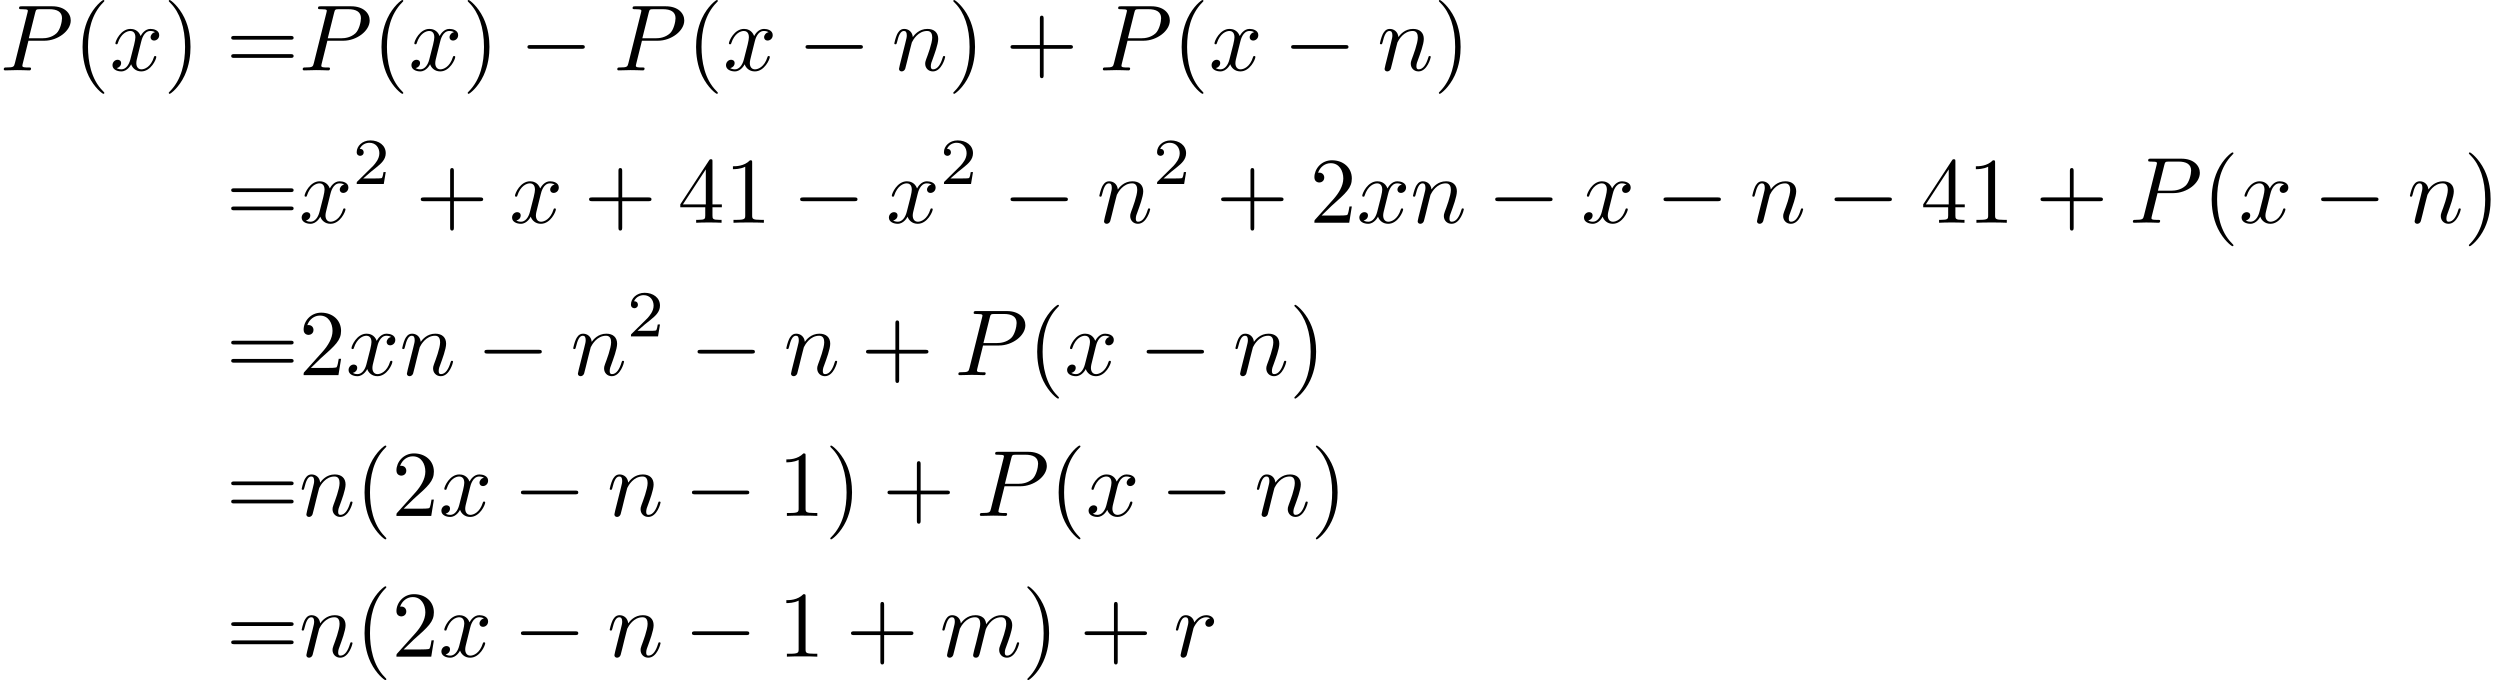 <?xml version='1.0' encoding='UTF-8'?>
<!-- This file was generated by dvisvgm 2.13.3 -->
<svg version='1.1' xmlns='http://www.w3.org/2000/svg' xmlns:xlink='http://www.w3.org/1999/xlink' width='398.145pt' height='108.314pt' viewBox='151.928 47.685 398.145 108.314'>
<defs>
<path id='g3-50' d='M3.522-1.269H3.285C3.264-1.116 3.194-.704 3.103-.635C3.048-.593 2.511-.593 2.413-.593H1.13C1.862-1.241 2.106-1.437 2.525-1.764C3.041-2.176 3.522-2.608 3.522-3.271C3.522-4.115 2.783-4.631 1.89-4.631C1.025-4.631 .439-4.024 .439-3.382C.439-3.027 .739-2.992 .809-2.992C.976-2.992 1.179-3.11 1.179-3.361C1.179-3.487 1.13-3.731 .767-3.731C.983-4.226 1.458-4.38 1.785-4.38C2.483-4.38 2.845-3.836 2.845-3.271C2.845-2.664 2.413-2.183 2.19-1.932L.509-.272C.439-.209 .439-.195 .439 0H3.313L3.522-1.269Z'/>
<path id='g0-0' d='M6.565-2.291C6.735-2.291 6.914-2.291 6.914-2.491S6.735-2.69 6.565-2.69H1.176C1.006-2.69 .827-2.69 .827-2.491S1.006-2.291 1.176-2.291H6.565Z'/>
<path id='g2-40' d='M3.298 2.391C3.298 2.361 3.298 2.341 3.128 2.172C1.883 .917 1.564-.966 1.564-2.491C1.564-4.224 1.943-5.958 3.168-7.203C3.298-7.323 3.298-7.342 3.298-7.372C3.298-7.442 3.258-7.472 3.198-7.472C3.098-7.472 2.202-6.795 1.614-5.529C1.106-4.433 .986-3.328 .986-2.491C.986-1.714 1.096-.508 1.644 .618C2.242 1.843 3.098 2.491 3.198 2.491C3.258 2.491 3.298 2.461 3.298 2.391Z'/>
<path id='g2-41' d='M2.879-2.491C2.879-3.268 2.77-4.473 2.222-5.599C1.624-6.824 .767-7.472 .667-7.472C.608-7.472 .568-7.432 .568-7.372C.568-7.342 .568-7.323 .757-7.143C1.733-6.157 2.301-4.573 2.301-2.491C2.301-.787 1.933 .966 .697 2.222C.568 2.341 .568 2.361 .568 2.391C.568 2.451 .608 2.491 .667 2.491C.767 2.491 1.664 1.813 2.252 .548C2.76-.548 2.879-1.654 2.879-2.491Z'/>
<path id='g2-43' d='M4.075-2.291H6.854C6.994-2.291 7.183-2.291 7.183-2.491S6.994-2.69 6.854-2.69H4.075V-5.479C4.075-5.619 4.075-5.808 3.875-5.808S3.676-5.619 3.676-5.479V-2.69H.887C.747-2.69 .558-2.69 .558-2.491S.747-2.291 .887-2.291H3.676V.498C3.676 .638 3.676 .827 3.875 .827S4.075 .638 4.075 .498V-2.291Z'/>
<path id='g2-49' d='M2.929-6.376C2.929-6.615 2.929-6.635 2.7-6.635C2.082-5.998 1.205-5.998 .887-5.998V-5.689C1.086-5.689 1.674-5.689 2.192-5.948V-.787C2.192-.428 2.162-.309 1.265-.309H.946V0C1.295-.03 2.162-.03 2.56-.03S3.826-.03 4.174 0V-.309H3.856C2.959-.309 2.929-.418 2.929-.787V-6.376Z'/>
<path id='g2-50' d='M1.265-.767L2.321-1.793C3.875-3.168 4.473-3.706 4.473-4.702C4.473-5.838 3.577-6.635 2.361-6.635C1.235-6.635 .498-5.719 .498-4.832C.498-4.274 .996-4.274 1.026-4.274C1.196-4.274 1.544-4.394 1.544-4.802C1.544-5.061 1.365-5.32 1.016-5.32C.936-5.32 .917-5.32 .887-5.31C1.116-5.958 1.654-6.326 2.232-6.326C3.138-6.326 3.567-5.519 3.567-4.702C3.567-3.905 3.068-3.118 2.521-2.501L.608-.369C.498-.259 .498-.239 .498 0H4.194L4.473-1.733H4.224C4.174-1.435 4.105-.996 4.005-.847C3.935-.767 3.278-.767 3.059-.767H1.265Z'/>
<path id='g2-52' d='M2.929-1.644V-.777C2.929-.418 2.909-.309 2.172-.309H1.963V0C2.371-.03 2.889-.03 3.308-.03S4.254-.03 4.663 0V-.309H4.453C3.716-.309 3.696-.418 3.696-.777V-1.644H4.692V-1.953H3.696V-6.486C3.696-6.685 3.696-6.745 3.537-6.745C3.447-6.745 3.417-6.745 3.337-6.625L.279-1.953V-1.644H2.929ZM2.989-1.953H.558L2.989-5.669V-1.953Z'/>
<path id='g2-61' d='M6.844-3.258C6.994-3.258 7.183-3.258 7.183-3.457S6.994-3.656 6.854-3.656H.887C.747-3.656 .558-3.656 .558-3.457S.747-3.258 .897-3.258H6.844ZM6.854-1.325C6.994-1.325 7.183-1.325 7.183-1.524S6.994-1.724 6.844-1.724H.897C.747-1.724 .558-1.724 .558-1.524S.747-1.325 .887-1.325H6.854Z'/>
<path id='g1-80' d='M3.019-3.148H4.712C6.127-3.148 7.512-4.184 7.512-5.3C7.512-6.067 6.854-6.804 5.549-6.804H2.321C2.132-6.804 2.022-6.804 2.022-6.615C2.022-6.496 2.112-6.496 2.311-6.496C2.441-6.496 2.62-6.486 2.74-6.476C2.899-6.456 2.959-6.426 2.959-6.316C2.959-6.276 2.949-6.247 2.919-6.127L1.584-.777C1.484-.389 1.465-.309 .677-.309C.508-.309 .399-.309 .399-.12C.399 0 .518 0 .548 0C.827 0 1.534-.03 1.813-.03C2.022-.03 2.242-.02 2.451-.02C2.67-.02 2.889 0 3.098 0C3.168 0 3.298 0 3.298-.199C3.298-.309 3.208-.309 3.019-.309C2.65-.309 2.371-.309 2.371-.488C2.371-.548 2.391-.598 2.401-.658L3.019-3.148ZM3.736-6.117C3.826-6.466 3.846-6.496 4.274-6.496H5.23C6.057-6.496 6.585-6.227 6.585-5.539C6.585-5.151 6.386-4.294 5.998-3.935C5.499-3.487 4.902-3.407 4.463-3.407H3.059L3.736-6.117Z'/>
<path id='g1-109' d='M.877-.588C.847-.438 .787-.209 .787-.159C.787 .02 .927 .11 1.076 .11C1.196 .11 1.375 .03 1.445-.169C1.455-.189 1.574-.658 1.634-.907L1.853-1.803C1.913-2.022 1.973-2.242 2.022-2.471C2.062-2.64 2.142-2.929 2.152-2.969C2.301-3.278 2.829-4.184 3.776-4.184C4.224-4.184 4.314-3.816 4.314-3.487C4.314-3.238 4.244-2.959 4.164-2.66L3.885-1.504L3.686-.747C3.646-.548 3.557-.209 3.557-.159C3.557 .02 3.696 .11 3.846 .11C4.154 .11 4.214-.139 4.294-.458C4.433-1.016 4.802-2.471 4.892-2.859C4.922-2.989 5.45-4.184 6.535-4.184C6.964-4.184 7.073-3.846 7.073-3.487C7.073-2.919 6.655-1.783 6.456-1.255C6.366-1.016 6.326-.907 6.326-.707C6.326-.239 6.675 .11 7.143 .11C8.08 .11 8.448-1.345 8.448-1.425C8.448-1.524 8.359-1.524 8.329-1.524C8.229-1.524 8.229-1.494 8.179-1.345C8.03-.817 7.711-.11 7.163-.11C6.994-.11 6.924-.209 6.924-.438C6.924-.687 7.014-.927 7.103-1.146C7.293-1.664 7.711-2.77 7.711-3.337C7.711-3.985 7.313-4.403 6.565-4.403S5.31-3.965 4.941-3.437C4.932-3.567 4.902-3.905 4.623-4.144C4.374-4.354 4.055-4.403 3.806-4.403C2.909-4.403 2.421-3.766 2.252-3.537C2.202-4.105 1.783-4.403 1.335-4.403C.877-4.403 .687-4.015 .598-3.836C.418-3.487 .289-2.899 .289-2.869C.289-2.77 .389-2.77 .408-2.77C.508-2.77 .518-2.78 .578-2.999C.747-3.706 .946-4.184 1.305-4.184C1.465-4.184 1.614-4.105 1.614-3.726C1.614-3.517 1.584-3.407 1.455-2.889L.877-.588Z'/>
<path id='g1-110' d='M.877-.588C.847-.438 .787-.209 .787-.159C.787 .02 .927 .11 1.076 .11C1.196 .11 1.375 .03 1.445-.169C1.455-.189 1.574-.658 1.634-.907L1.853-1.803C1.913-2.022 1.973-2.242 2.022-2.471C2.062-2.64 2.142-2.929 2.152-2.969C2.301-3.278 2.829-4.184 3.776-4.184C4.224-4.184 4.314-3.816 4.314-3.487C4.314-2.869 3.826-1.594 3.666-1.166C3.577-.936 3.567-.817 3.567-.707C3.567-.239 3.915 .11 4.384 .11C5.32 .11 5.689-1.345 5.689-1.425C5.689-1.524 5.599-1.524 5.569-1.524C5.469-1.524 5.469-1.494 5.42-1.345C5.22-.667 4.892-.11 4.403-.11C4.234-.11 4.164-.209 4.164-.438C4.164-.687 4.254-.927 4.344-1.146C4.533-1.674 4.951-2.77 4.951-3.337C4.951-4.005 4.523-4.403 3.806-4.403C2.909-4.403 2.421-3.766 2.252-3.537C2.202-4.095 1.793-4.403 1.335-4.403S.687-4.015 .588-3.836C.428-3.497 .289-2.909 .289-2.869C.289-2.77 .389-2.77 .408-2.77C.508-2.77 .518-2.78 .578-2.999C.747-3.706 .946-4.184 1.305-4.184C1.504-4.184 1.614-4.055 1.614-3.726C1.614-3.517 1.584-3.407 1.455-2.889L.877-.588Z'/>
<path id='g1-114' d='M.877-.588C.847-.438 .787-.209 .787-.159C.787 .02 .927 .11 1.076 .11C1.196 .11 1.375 .03 1.445-.169C1.465-.209 1.803-1.564 1.843-1.743C1.923-2.072 2.102-2.77 2.162-3.039C2.202-3.168 2.481-3.636 2.72-3.856C2.8-3.925 3.088-4.184 3.517-4.184C3.776-4.184 3.925-4.065 3.935-4.065C3.636-4.015 3.417-3.776 3.417-3.517C3.417-3.357 3.527-3.168 3.796-3.168S4.344-3.397 4.344-3.756C4.344-4.105 4.025-4.403 3.517-4.403C2.869-4.403 2.431-3.915 2.242-3.636C2.162-4.085 1.803-4.403 1.335-4.403C.877-4.403 .687-4.015 .598-3.836C.418-3.497 .289-2.899 .289-2.869C.289-2.77 .389-2.77 .408-2.77C.508-2.77 .518-2.78 .578-2.999C.747-3.706 .946-4.184 1.305-4.184C1.474-4.184 1.614-4.105 1.614-3.726C1.614-3.517 1.584-3.407 1.455-2.889L.877-.588Z'/>
<path id='g1-120' d='M3.328-3.009C3.387-3.268 3.616-4.184 4.314-4.184C4.364-4.184 4.603-4.184 4.812-4.055C4.533-4.005 4.334-3.756 4.334-3.517C4.334-3.357 4.443-3.168 4.712-3.168C4.932-3.168 5.25-3.347 5.25-3.746C5.25-4.264 4.663-4.403 4.324-4.403C3.746-4.403 3.397-3.875 3.278-3.646C3.029-4.304 2.491-4.403 2.202-4.403C1.166-4.403 .598-3.118 .598-2.869C.598-2.77 .697-2.77 .717-2.77C.797-2.77 .827-2.79 .847-2.879C1.186-3.935 1.843-4.184 2.182-4.184C2.371-4.184 2.72-4.095 2.72-3.517C2.72-3.208 2.55-2.54 2.182-1.146C2.022-.528 1.674-.11 1.235-.11C1.176-.11 .946-.11 .737-.239C.986-.289 1.205-.498 1.205-.777C1.205-1.046 .986-1.126 .837-1.126C.538-1.126 .289-.867 .289-.548C.289-.09 .787 .11 1.225 .11C1.883 .11 2.242-.588 2.271-.648C2.391-.279 2.75 .11 3.347 .11C4.374 .11 4.941-1.176 4.941-1.425C4.941-1.524 4.852-1.524 4.822-1.524C4.732-1.524 4.712-1.484 4.692-1.415C4.364-.349 3.686-.11 3.367-.11C2.979-.11 2.819-.428 2.819-.767C2.819-.986 2.879-1.205 2.989-1.644L3.328-3.009Z'/>
</defs>
<g id='page1' transform='matrix(1.5 0 0 1.5 0 0)'>
<use x='101.285' y='39.262' xlink:href='#g1-80'/>
<use x='109.065' y='39.262' xlink:href='#g2-40'/>
<use x='112.939' y='39.262' xlink:href='#g1-120'/>
<use x='118.633' y='39.262' xlink:href='#g2-41'/>
<use x='125.275' y='39.262' xlink:href='#g2-61'/>
<use x='133.024' y='39.262' xlink:href='#g1-80'/>
<use x='140.804' y='39.262' xlink:href='#g2-40'/>
<use x='144.678' y='39.262' xlink:href='#g1-120'/>
<use x='150.372' y='39.262' xlink:href='#g2-41'/>
<use x='156.46' y='39.262' xlink:href='#g0-0'/>
<use x='166.423' y='39.262' xlink:href='#g1-80'/>
<use x='174.203' y='39.262' xlink:href='#g2-40'/>
<use x='178.077' y='39.262' xlink:href='#g1-120'/>
<use x='185.985' y='39.262' xlink:href='#g0-0'/>
<use x='195.947' y='39.262' xlink:href='#g1-110'/>
<use x='201.927' y='39.262' xlink:href='#g2-41'/>
<use x='208.016' y='39.262' xlink:href='#g2-43'/>
<use x='217.978' y='39.262' xlink:href='#g1-80'/>
<use x='225.758' y='39.262' xlink:href='#g2-40'/>
<use x='229.632' y='39.262' xlink:href='#g1-120'/>
<use x='237.54' y='39.262' xlink:href='#g0-0'/>
<use x='247.503' y='39.262' xlink:href='#g1-110'/>
<use x='253.483' y='39.262' xlink:href='#g2-41'/>
<use x='125.275' y='55.441' xlink:href='#g2-61'/>
<use x='133.024' y='55.441' xlink:href='#g1-120'/>
<use x='138.718' y='51.328' xlink:href='#g3-50'/>
<use x='145.401' y='55.441' xlink:href='#g2-43'/>
<use x='155.364' y='55.441' xlink:href='#g1-120'/>
<use x='163.271' y='55.441' xlink:href='#g2-43'/>
<use x='173.234' y='55.441' xlink:href='#g2-52'/>
<use x='178.215' y='55.441' xlink:href='#g2-49'/>
<use x='185.411' y='55.441' xlink:href='#g0-0'/>
<use x='195.373' y='55.441' xlink:href='#g1-120'/>
<use x='201.067' y='51.328' xlink:href='#g3-50'/>
<use x='207.75' y='55.441' xlink:href='#g0-0'/>
<use x='217.713' y='55.441' xlink:href='#g1-110'/>
<use x='223.693' y='51.328' xlink:href='#g3-50'/>
<use x='230.376' y='55.441' xlink:href='#g2-43'/>
<use x='240.339' y='55.441' xlink:href='#g2-50'/>
<use x='245.32' y='55.441' xlink:href='#g1-120'/>
<use x='251.014' y='55.441' xlink:href='#g1-110'/>
<use x='259.208' y='55.441' xlink:href='#g0-0'/>
<use x='269.17' y='55.441' xlink:href='#g1-120'/>
<use x='277.078' y='55.441' xlink:href='#g0-0'/>
<use x='287.041' y='55.441' xlink:href='#g1-110'/>
<use x='295.235' y='55.441' xlink:href='#g0-0'/>
<use x='305.197' y='55.441' xlink:href='#g2-52'/>
<use x='310.179' y='55.441' xlink:href='#g2-49'/>
<use x='317.374' y='55.441' xlink:href='#g2-43'/>
<use x='327.336' y='55.441' xlink:href='#g1-80'/>
<use x='335.116' y='55.441' xlink:href='#g2-40'/>
<use x='338.991' y='55.441' xlink:href='#g1-120'/>
<use x='346.898' y='55.441' xlink:href='#g0-0'/>
<use x='356.861' y='55.441' xlink:href='#g1-110'/>
<use x='362.841' y='55.441' xlink:href='#g2-41'/>
<use x='125.275' y='71.621' xlink:href='#g2-61'/>
<use x='133.024' y='71.621' xlink:href='#g2-50'/>
<use x='138.005' y='71.621' xlink:href='#g1-120'/>
<use x='143.699' y='71.621' xlink:href='#g1-110'/>
<use x='151.893' y='71.621' xlink:href='#g0-0'/>
<use x='161.855' y='71.621' xlink:href='#g1-110'/>
<use x='167.835' y='67.507' xlink:href='#g3-50'/>
<use x='174.519' y='71.621' xlink:href='#g0-0'/>
<use x='184.481' y='71.621' xlink:href='#g1-110'/>
<use x='192.675' y='71.621' xlink:href='#g2-43'/>
<use x='202.638' y='71.621' xlink:href='#g1-80'/>
<use x='210.418' y='71.621' xlink:href='#g2-40'/>
<use x='214.292' y='71.621' xlink:href='#g1-120'/>
<use x='222.2' y='71.621' xlink:href='#g0-0'/>
<use x='232.162' y='71.621' xlink:href='#g1-110'/>
<use x='238.142' y='71.621' xlink:href='#g2-41'/>
<use x='125.275' y='86.565' xlink:href='#g2-61'/>
<use x='133.024' y='86.565' xlink:href='#g1-110'/>
<use x='139.004' y='86.565' xlink:href='#g2-40'/>
<use x='142.878' y='86.565' xlink:href='#g2-50'/>
<use x='147.859' y='86.565' xlink:href='#g1-120'/>
<use x='155.767' y='86.565' xlink:href='#g0-0'/>
<use x='165.73' y='86.565' xlink:href='#g1-110'/>
<use x='173.924' y='86.565' xlink:href='#g0-0'/>
<use x='183.886' y='86.565' xlink:href='#g2-49'/>
<use x='188.868' y='86.565' xlink:href='#g2-41'/>
<use x='194.956' y='86.565' xlink:href='#g2-43'/>
<use x='204.918' y='86.565' xlink:href='#g1-80'/>
<use x='212.698' y='86.565' xlink:href='#g2-40'/>
<use x='216.573' y='86.565' xlink:href='#g1-120'/>
<use x='224.48' y='86.565' xlink:href='#g0-0'/>
<use x='234.443' y='86.565' xlink:href='#g1-110'/>
<use x='240.423' y='86.565' xlink:href='#g2-41'/>
<use x='125.275' y='101.509' xlink:href='#g2-61'/>
<use x='133.024' y='101.509' xlink:href='#g1-110'/>
<use x='139.004' y='101.509' xlink:href='#g2-40'/>
<use x='142.878' y='101.509' xlink:href='#g2-50'/>
<use x='147.859' y='101.509' xlink:href='#g1-120'/>
<use x='155.767' y='101.509' xlink:href='#g0-0'/>
<use x='165.73' y='101.509' xlink:href='#g1-110'/>
<use x='173.924' y='101.509' xlink:href='#g0-0'/>
<use x='183.886' y='101.509' xlink:href='#g2-49'/>
<use x='191.081' y='101.509' xlink:href='#g2-43'/>
<use x='201.044' y='101.509' xlink:href='#g1-109'/>
<use x='209.791' y='101.509' xlink:href='#g2-41'/>
<use x='215.88' y='101.509' xlink:href='#g2-43'/>
<use x='225.842' y='101.509' xlink:href='#g1-114'/>
</g>
</svg>